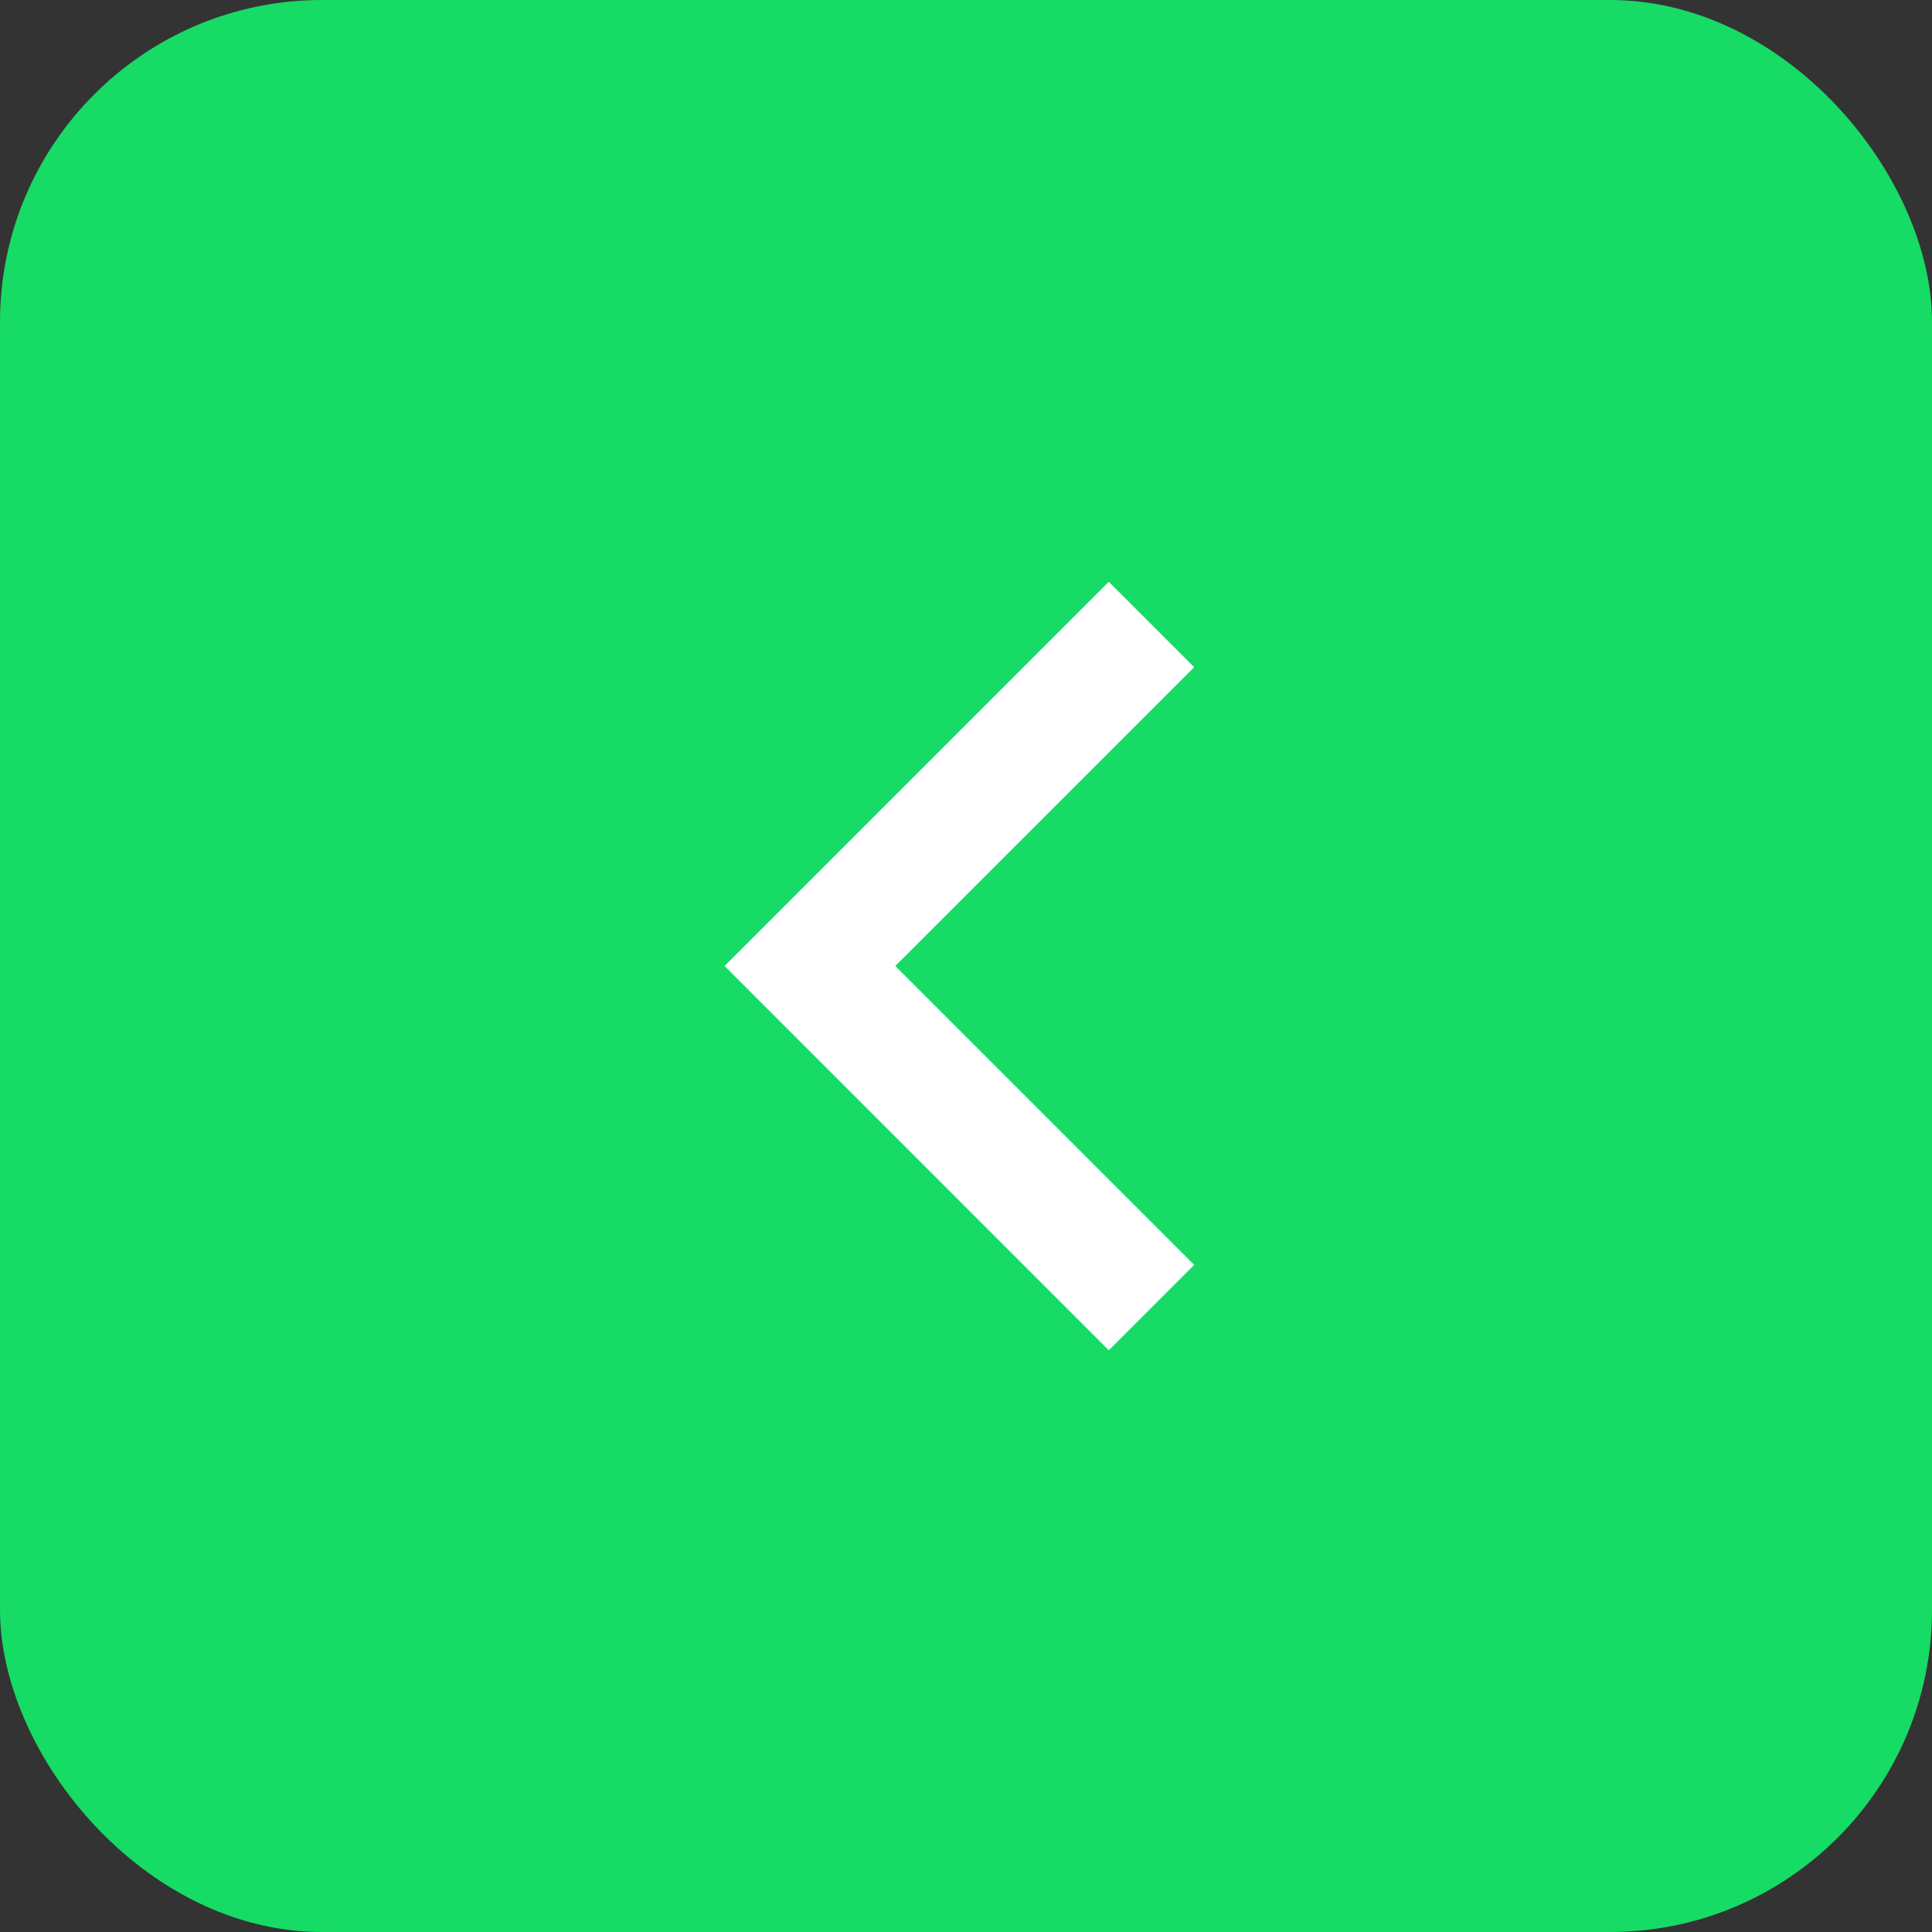 <svg
              width="30"
              height="30"
              viewBox="0 0 30 30"
              fill="none"
              xmlns="http://www.w3.org/2000/svg"
            >
              <rect x="0" y="0" width="30" height="30" fill="#333333" stroke="none"/>
              <rect width="30" height="30" rx="5" fill="#16DB65" />
              <g clipPath="url(#clip0_1450_3668)">
                <path
                  d="M13.902 15L18.543 10.36L17.217 9.034L11.251 15L17.217 20.967L18.543 19.641L13.902 15Z"
                  fill="white"
                />
              </g>
              <defs>
                <clipPath id="clip0_1450_3668">
                  <rect
                    width="22.5"
                    height="22.5"
                    fill="white"
                    transform="matrix(-1 0 0 1 26.25 3.75)"
                  />
                </clipPath>
              </defs>
            </svg>